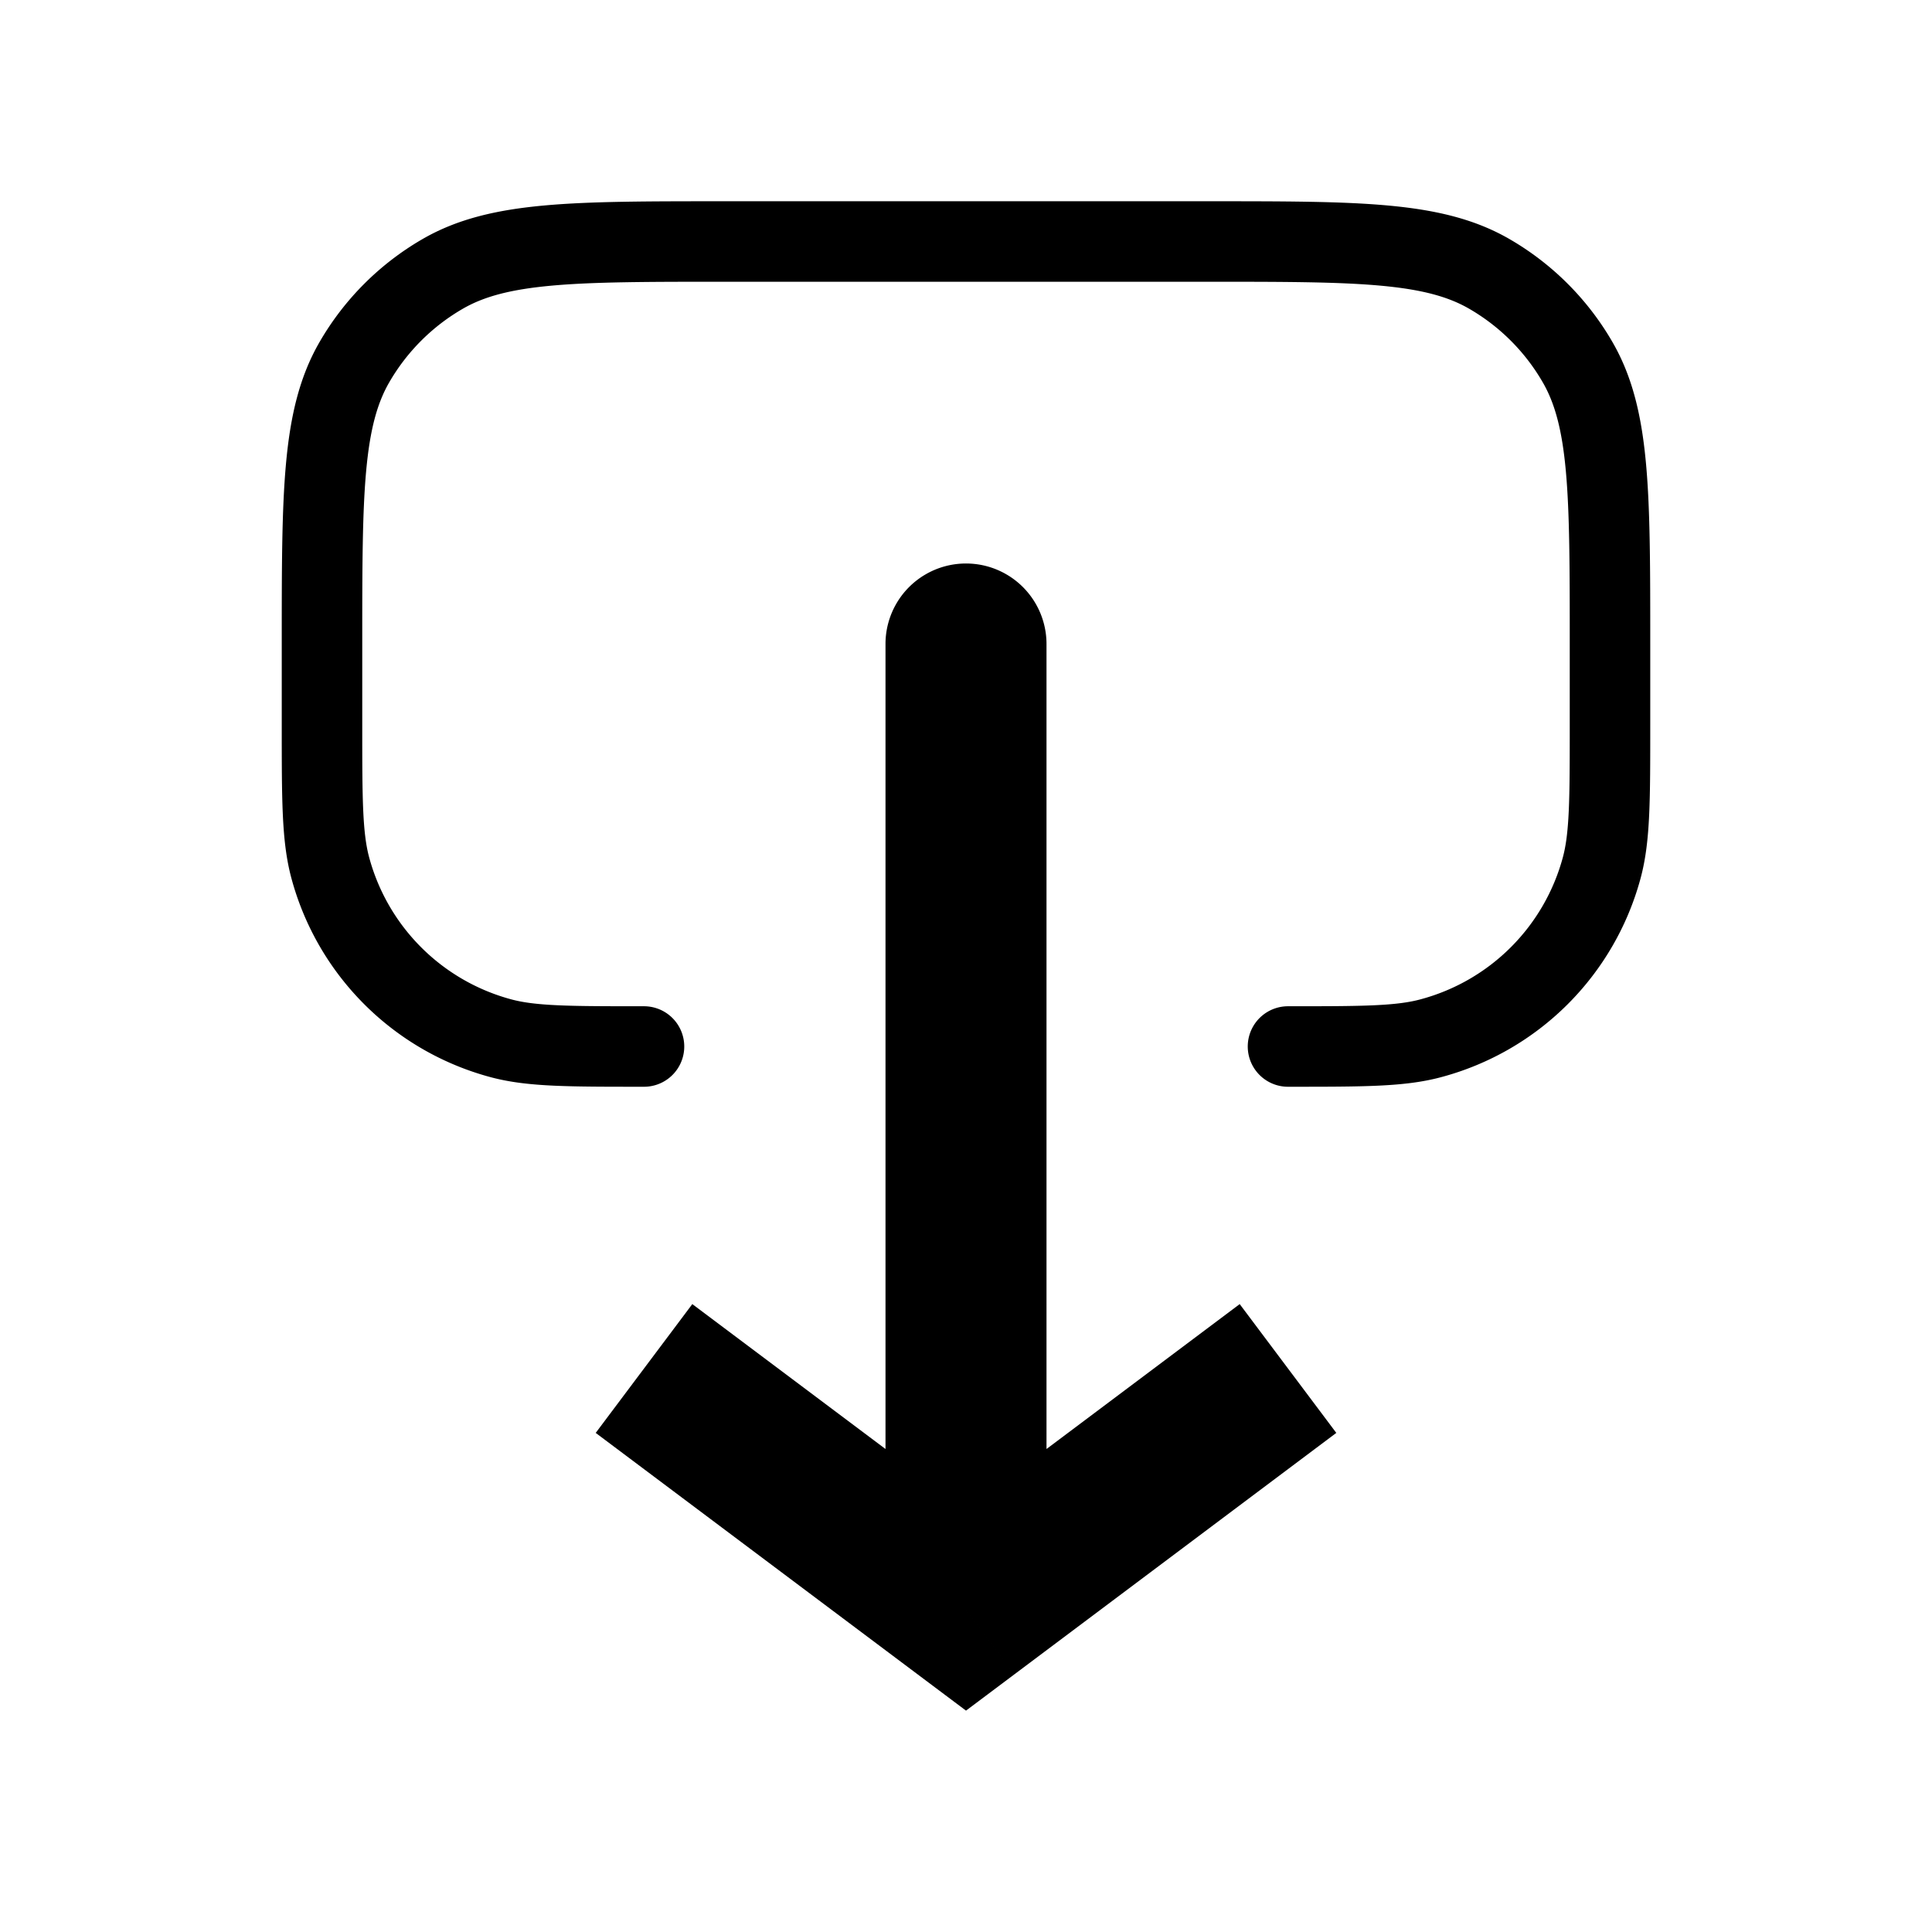 <svg xmlns="http://www.w3.org/2000/svg" viewBox="0 0 24 24"><g fill="none"><path fill="currentColor" d="m12 20l-.6.8l.6.45l.6-.45zm1-12a1 1 0 1 0-2 0zm-5.6 9.8l4 3l1.2-1.6l-4-3zm5.2 3l4-3l-1.2-1.6l-4 3zm.4-.8V8h-2v12z"/><path stroke="currentColor" stroke-linecap="round"  d="M8 13v0c-.93 0-1.395 0-1.776-.102a3 3 0 0 1-2.122-2.121C4 10.395 4 9.93 4 9V8c0-1.87 0-2.804.402-3.5A3 3 0 0 1 5.5 3.402C6.196 3 7.13 3 9 3h6c1.87 0 2.804 0 3.5.402A3 3 0 0 1 19.598 4.5C20 5.196 20 6.13 20 8v1c0 .93 0 1.395-.102 1.777a3 3 0 0 1-2.122 2.12C17.396 13 16.93 13 16 13v0"/></g></svg>